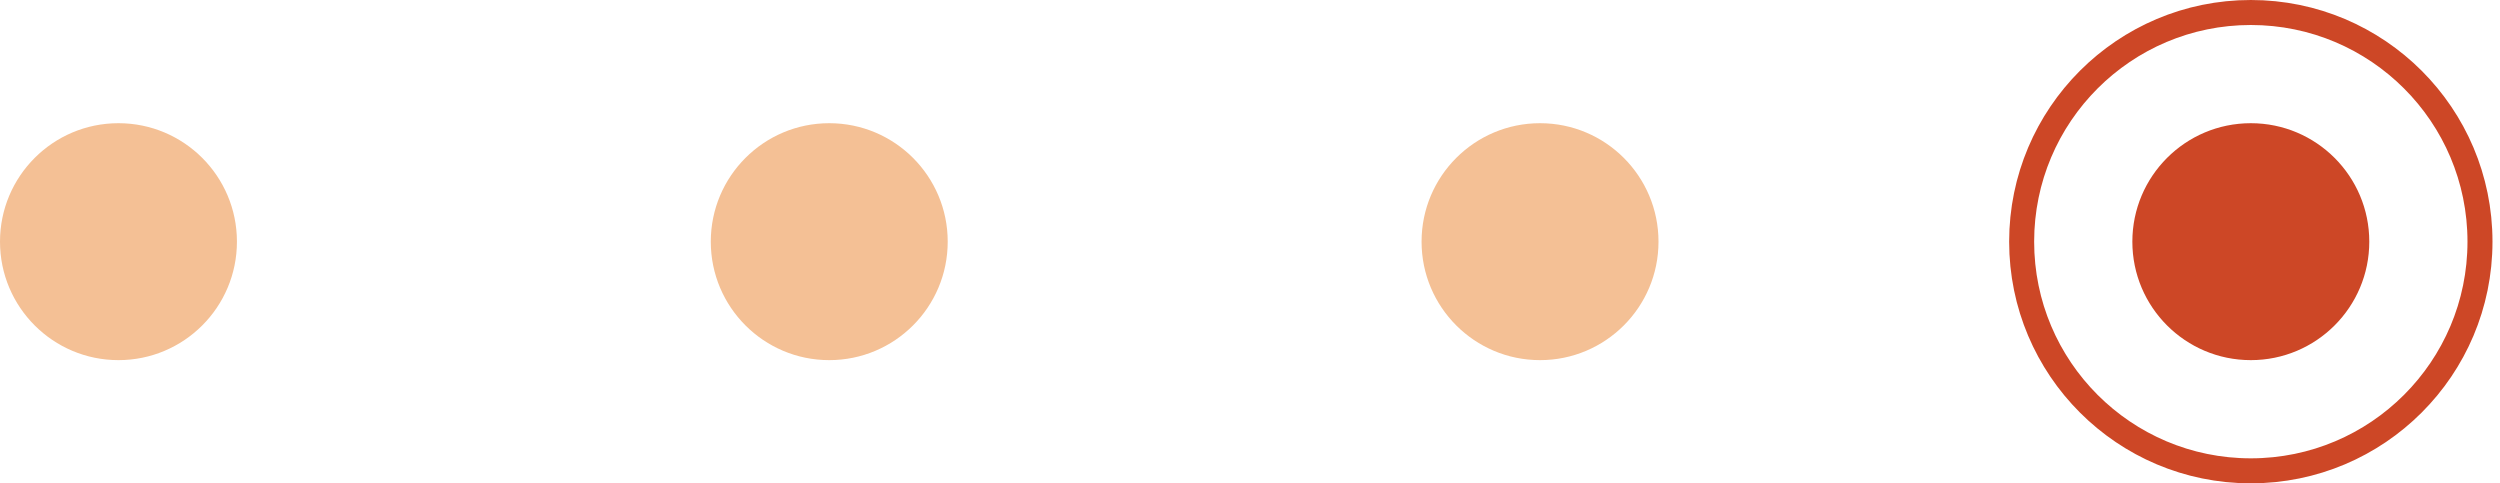 <svg width="150" height="29" viewBox="0 0 150 29" fill="none" xmlns="http://www.w3.org/2000/svg">
<circle cx="7.108" cy="14.5" r="7.108" fill="#F4C095"/>
<circle cx="49.755" cy="14.5" r="7.108" fill="#F4C095"/>
<circle cx="92.402" cy="14.5" r="7.108" fill="#F4C095"/>
<circle cx="135.049" cy="14.5" r="7.108" fill="#CD4726"/>
<circle cx="135.049" cy="14.5" r="13.75" stroke="#CD4726" stroke-width="1.5"/>
</svg>
